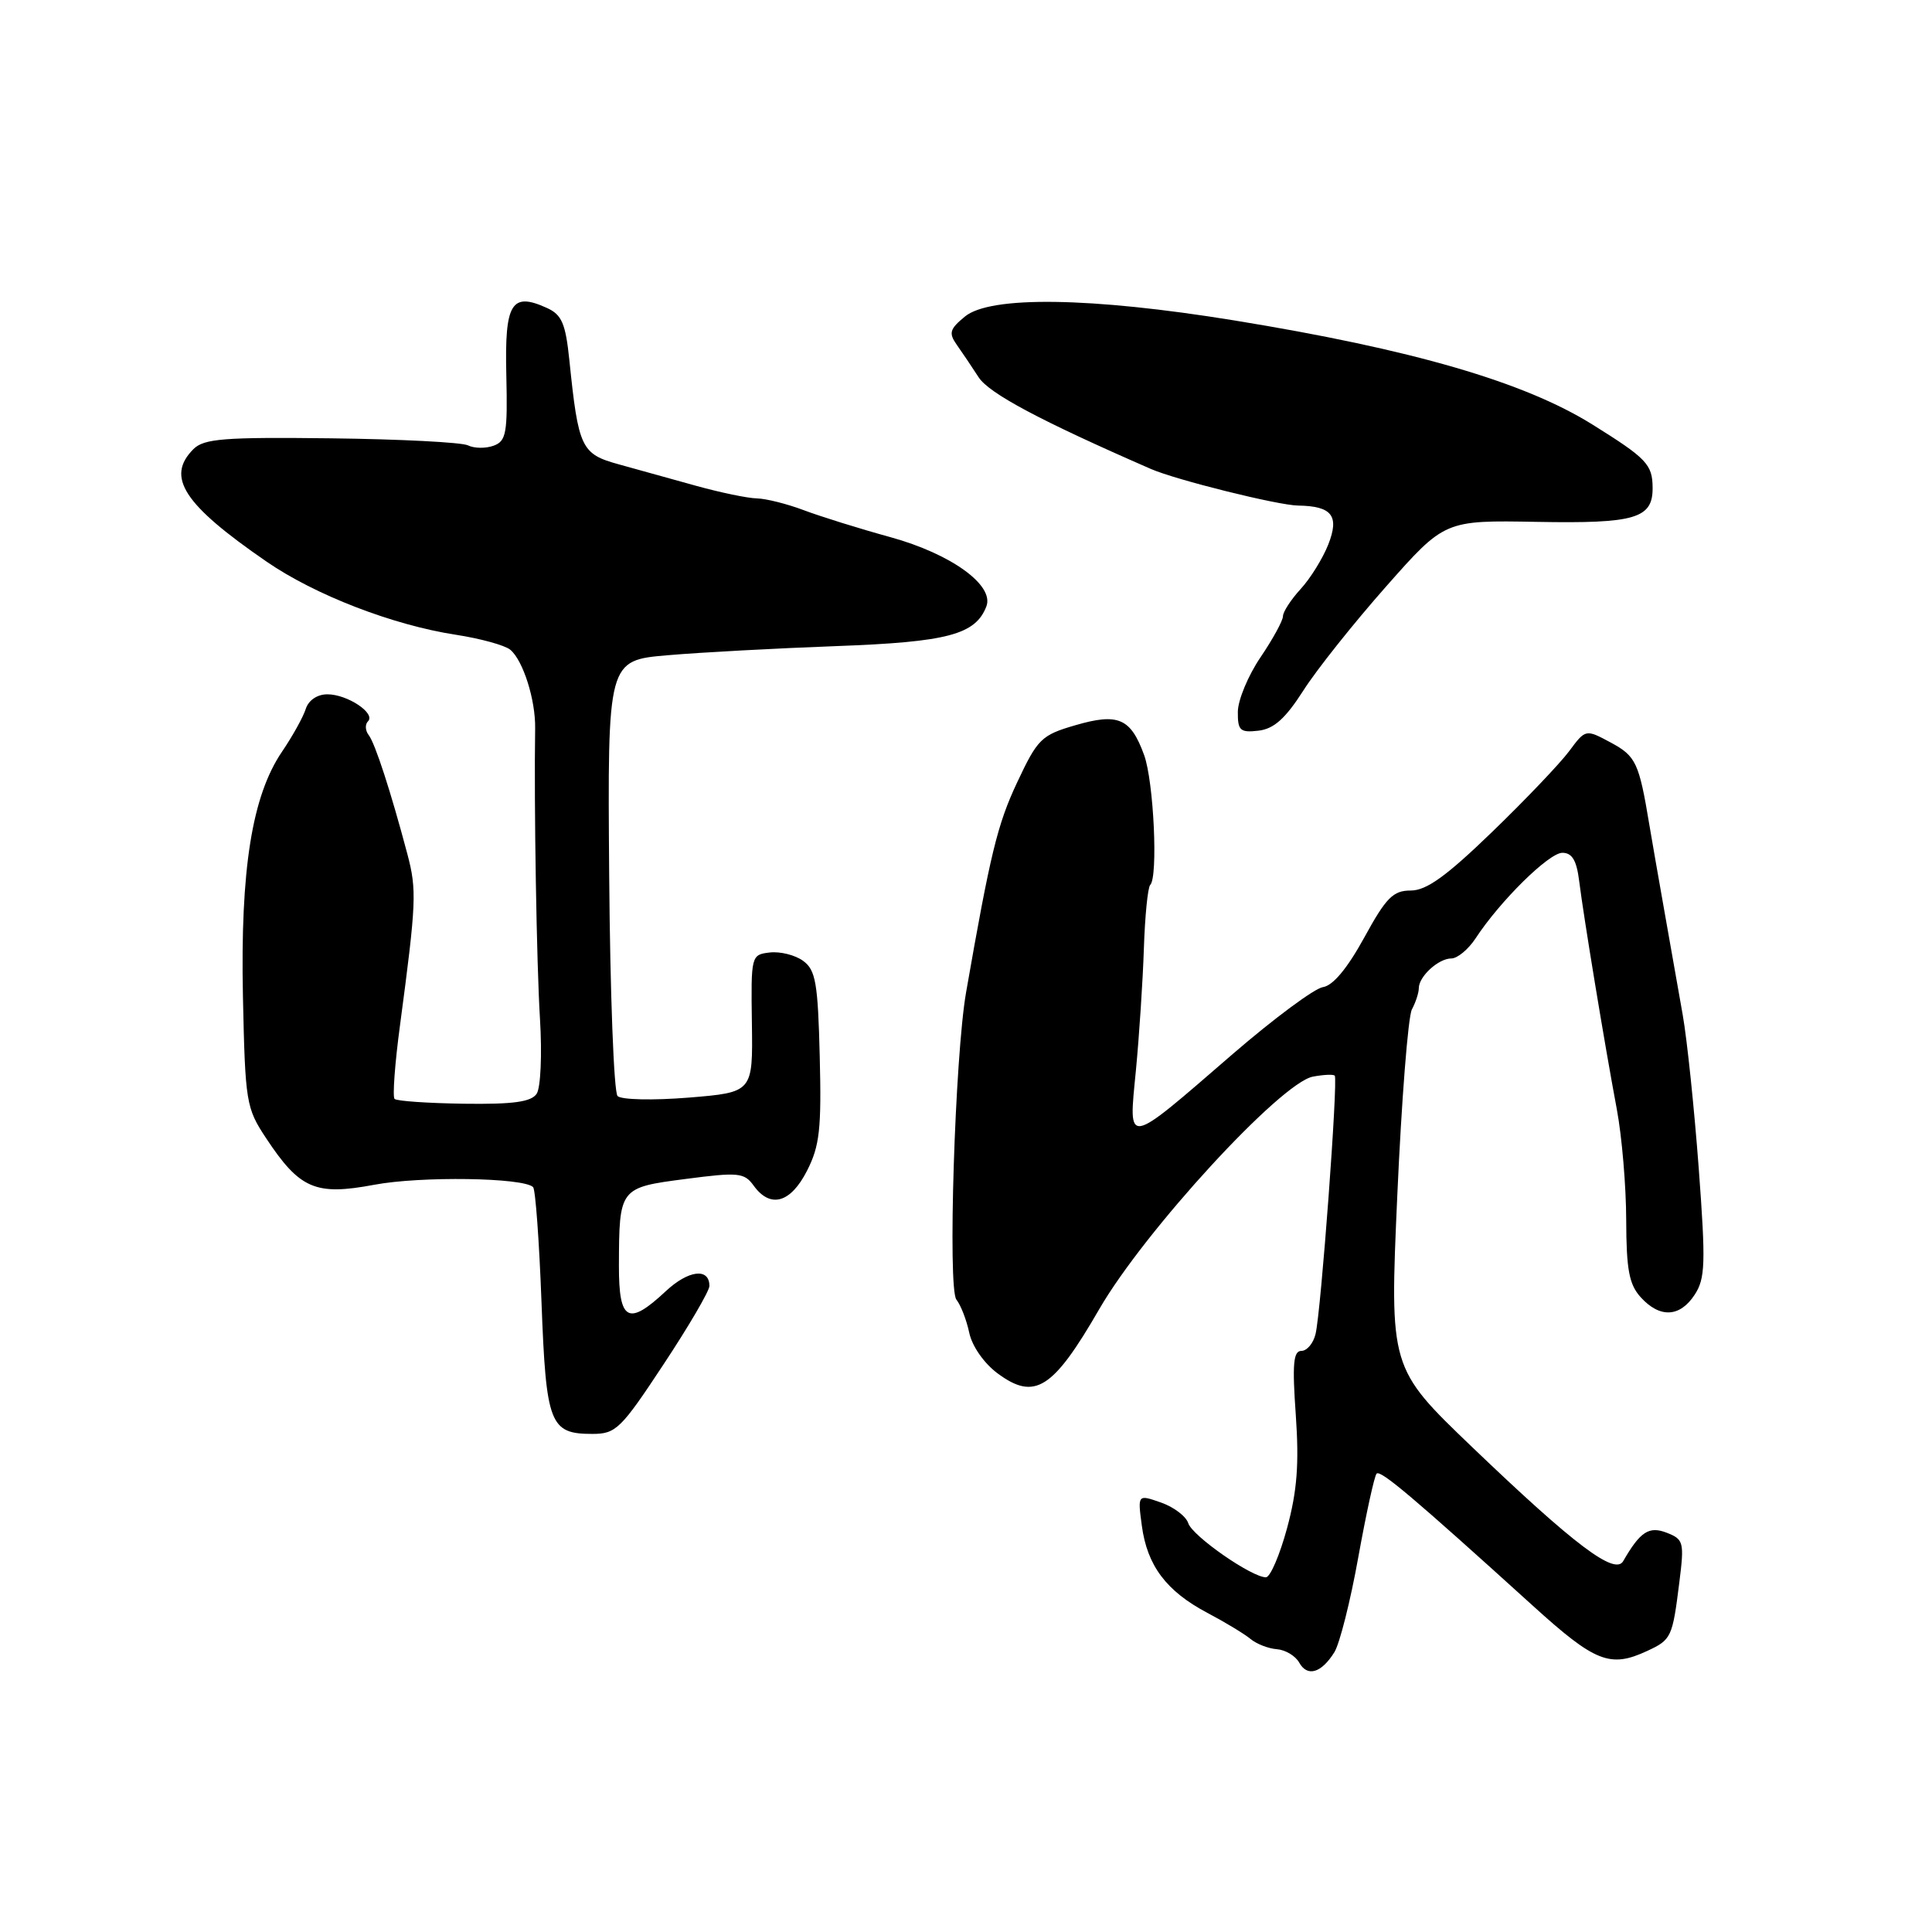 <?xml version="1.0" encoding="UTF-8" standalone="no"?>
<!DOCTYPE svg PUBLIC "-//W3C//DTD SVG 1.1//EN" "http://www.w3.org/Graphics/SVG/1.1/DTD/svg11.dtd" >
<svg xmlns="http://www.w3.org/2000/svg" xmlns:xlink="http://www.w3.org/1999/xlink" version="1.1" viewBox="0 0 256 256">
 <g >
 <path fill="currentColor"
d=" M 176.81 218.93 C 177.51 217.81 178.94 212.15 179.98 206.34 C 181.03 200.53 182.12 195.54 182.41 195.26 C 182.93 194.74 187.36 198.49 203.09 212.75 C 211.38 220.27 213.35 221.05 218.28 218.75 C 221.47 217.27 221.61 216.95 222.52 209.67 C 223.19 204.35 223.09 203.97 220.86 203.10 C 218.50 202.18 217.34 202.94 215.08 206.86 C 213.98 208.77 208.61 204.72 195.06 191.74 C 184.13 181.26 184.13 181.26 185.15 158.38 C 185.71 145.80 186.58 134.72 187.08 133.76 C 187.59 132.81 188.00 131.54 188.00 130.94 C 188.00 129.38 190.61 127.00 192.31 127.00 C 193.11 127.00 194.56 125.80 195.52 124.34 C 198.76 119.39 205.24 113.00 207.02 113.00 C 208.32 113.00 208.91 114.01 209.25 116.75 C 209.83 121.43 212.62 138.36 214.24 147.00 C 214.91 150.57 215.47 157.17 215.48 161.64 C 215.50 168.23 215.86 170.19 217.40 171.89 C 219.93 174.68 222.59 174.56 224.55 171.56 C 225.96 169.41 226.03 167.42 225.09 154.79 C 224.50 146.90 223.55 137.77 222.97 134.48 C 222.39 131.19 221.28 124.90 220.50 120.50 C 219.72 116.10 218.84 111.04 218.54 109.25 C 217.18 101.06 216.77 100.19 213.45 98.40 C 210.10 96.60 210.10 96.60 207.91 99.55 C 206.70 101.17 202.11 105.99 197.70 110.25 C 191.65 116.10 189.01 118.00 186.93 118.00 C 184.59 118.00 183.67 118.93 180.76 124.25 C 178.53 128.31 176.62 130.61 175.29 130.80 C 174.17 130.97 168.81 134.95 163.37 139.64 C 149.01 152.06 149.53 151.97 150.51 141.87 C 150.95 137.26 151.43 129.98 151.57 125.67 C 151.71 121.37 152.09 117.58 152.41 117.26 C 153.47 116.20 152.88 103.59 151.61 100.07 C 149.83 95.16 148.17 94.44 142.48 96.10 C 137.98 97.41 137.49 97.89 134.76 103.71 C 132.16 109.25 131.22 113.12 128.01 131.50 C 126.53 139.97 125.56 170.76 126.73 172.21 C 127.30 172.92 128.07 174.89 128.43 176.60 C 128.81 178.39 130.40 180.66 132.20 181.99 C 137.11 185.62 139.52 184.09 145.65 173.48 C 151.64 163.12 169.68 143.49 173.96 142.66 C 175.36 142.40 176.66 142.33 176.86 142.53 C 177.32 142.98 175.04 173.79 174.32 176.75 C 174.03 177.99 173.18 179.00 172.44 179.00 C 171.37 179.00 171.22 180.76 171.70 187.50 C 172.15 193.98 171.88 197.55 170.54 202.50 C 169.57 206.07 168.31 209.00 167.74 209.00 C 165.85 209.00 157.99 203.53 157.45 201.83 C 157.16 200.92 155.53 199.68 153.83 199.09 C 150.74 198.01 150.74 198.01 151.30 202.17 C 152.01 207.46 154.54 210.83 159.96 213.70 C 162.33 214.95 164.91 216.51 165.71 217.18 C 166.51 217.84 168.08 218.45 169.21 218.53 C 170.33 218.62 171.65 219.41 172.15 220.30 C 173.23 222.24 175.08 221.70 176.81 218.93 Z  M 87.92 180.79 C 91.27 175.73 94.00 171.05 94.00 170.40 C 94.00 167.95 91.22 168.29 88.22 171.09 C 83.25 175.74 82.00 175.07 82.01 167.75 C 82.04 157.40 82.07 157.36 90.84 156.22 C 97.86 155.30 98.62 155.38 99.87 157.11 C 102.08 160.16 104.75 159.41 106.93 155.14 C 108.61 151.85 108.86 149.60 108.62 140.00 C 108.38 130.23 108.08 128.53 106.42 127.32 C 105.37 126.55 103.38 126.05 102.00 126.21 C 99.53 126.50 99.50 126.60 99.63 135.62 C 99.76 144.74 99.76 144.74 91.24 145.44 C 86.51 145.82 82.33 145.73 81.83 145.23 C 81.34 144.74 80.84 131.55 80.72 115.92 C 80.50 87.50 80.50 87.50 88.50 86.82 C 92.90 86.44 102.96 85.90 110.86 85.61 C 125.56 85.07 129.26 84.09 130.70 80.35 C 131.77 77.54 126.03 73.40 118.00 71.18 C 113.88 70.05 108.70 68.43 106.50 67.60 C 104.30 66.77 101.51 66.07 100.30 66.04 C 99.09 66.02 95.49 65.27 92.30 64.39 C 89.11 63.50 84.47 62.21 82.00 61.53 C 77.01 60.16 76.64 59.39 75.44 47.69 C 74.94 42.87 74.44 41.70 72.48 40.81 C 67.76 38.66 66.86 40.14 67.09 49.68 C 67.27 57.41 67.08 58.45 65.40 59.06 C 64.35 59.44 62.83 59.42 62.00 59.01 C 61.17 58.61 53.02 58.19 43.88 58.08 C 29.67 57.91 27.03 58.12 25.63 59.51 C 21.95 63.20 24.31 66.84 35.31 74.41 C 41.73 78.84 52.06 82.83 60.41 84.11 C 63.66 84.61 66.89 85.50 67.61 86.09 C 69.31 87.50 70.97 92.74 70.91 96.50 C 70.75 106.52 71.10 127.75 71.55 135.00 C 71.84 139.72 71.64 144.14 71.11 144.93 C 70.39 146.01 68.00 146.34 61.48 146.25 C 56.70 146.18 52.56 145.90 52.28 145.61 C 52.00 145.33 52.32 140.91 53.01 135.80 C 55.17 119.57 55.24 117.94 53.98 113.17 C 51.77 104.85 49.71 98.52 48.86 97.41 C 48.39 96.81 48.35 95.98 48.76 95.58 C 49.82 94.52 46.03 92.00 43.38 92.00 C 42.04 92.00 40.89 92.78 40.52 93.92 C 40.19 94.98 38.77 97.54 37.37 99.60 C 33.39 105.46 31.84 115.21 32.19 132.04 C 32.49 146.06 32.61 146.82 35.25 150.80 C 39.72 157.56 41.80 158.45 49.58 156.99 C 55.72 155.83 69.37 156.03 70.64 157.30 C 70.95 157.62 71.45 164.46 71.75 172.51 C 72.36 188.73 72.85 190.00 78.49 190.00 C 81.61 190.00 82.27 189.36 87.92 180.79 Z  M 172.70 91.50 C 174.45 88.75 179.39 82.55 183.66 77.72 C 191.43 68.93 191.43 68.93 203.63 69.15 C 216.68 69.39 219.01 68.70 218.98 64.63 C 218.96 61.54 218.20 60.74 211.00 56.25 C 201.93 50.59 187.14 46.30 163.50 42.45 C 144.53 39.37 131.22 39.18 127.86 41.94 C 125.84 43.60 125.68 44.13 126.78 45.69 C 127.48 46.68 128.79 48.62 129.68 50.00 C 131.08 52.14 137.85 55.75 152.50 62.14 C 155.82 63.59 169.33 66.95 172.00 66.99 C 176.51 67.06 177.50 68.35 176.00 72.16 C 175.27 74.00 173.63 76.65 172.34 78.05 C 171.05 79.46 170.00 81.08 170.00 81.65 C 170.00 82.23 168.66 84.68 167.02 87.10 C 165.38 89.52 164.03 92.77 164.02 94.32 C 164.00 96.80 164.32 97.10 166.75 96.82 C 168.80 96.58 170.32 95.22 172.70 91.50 Z "/>
</g>
</svg>